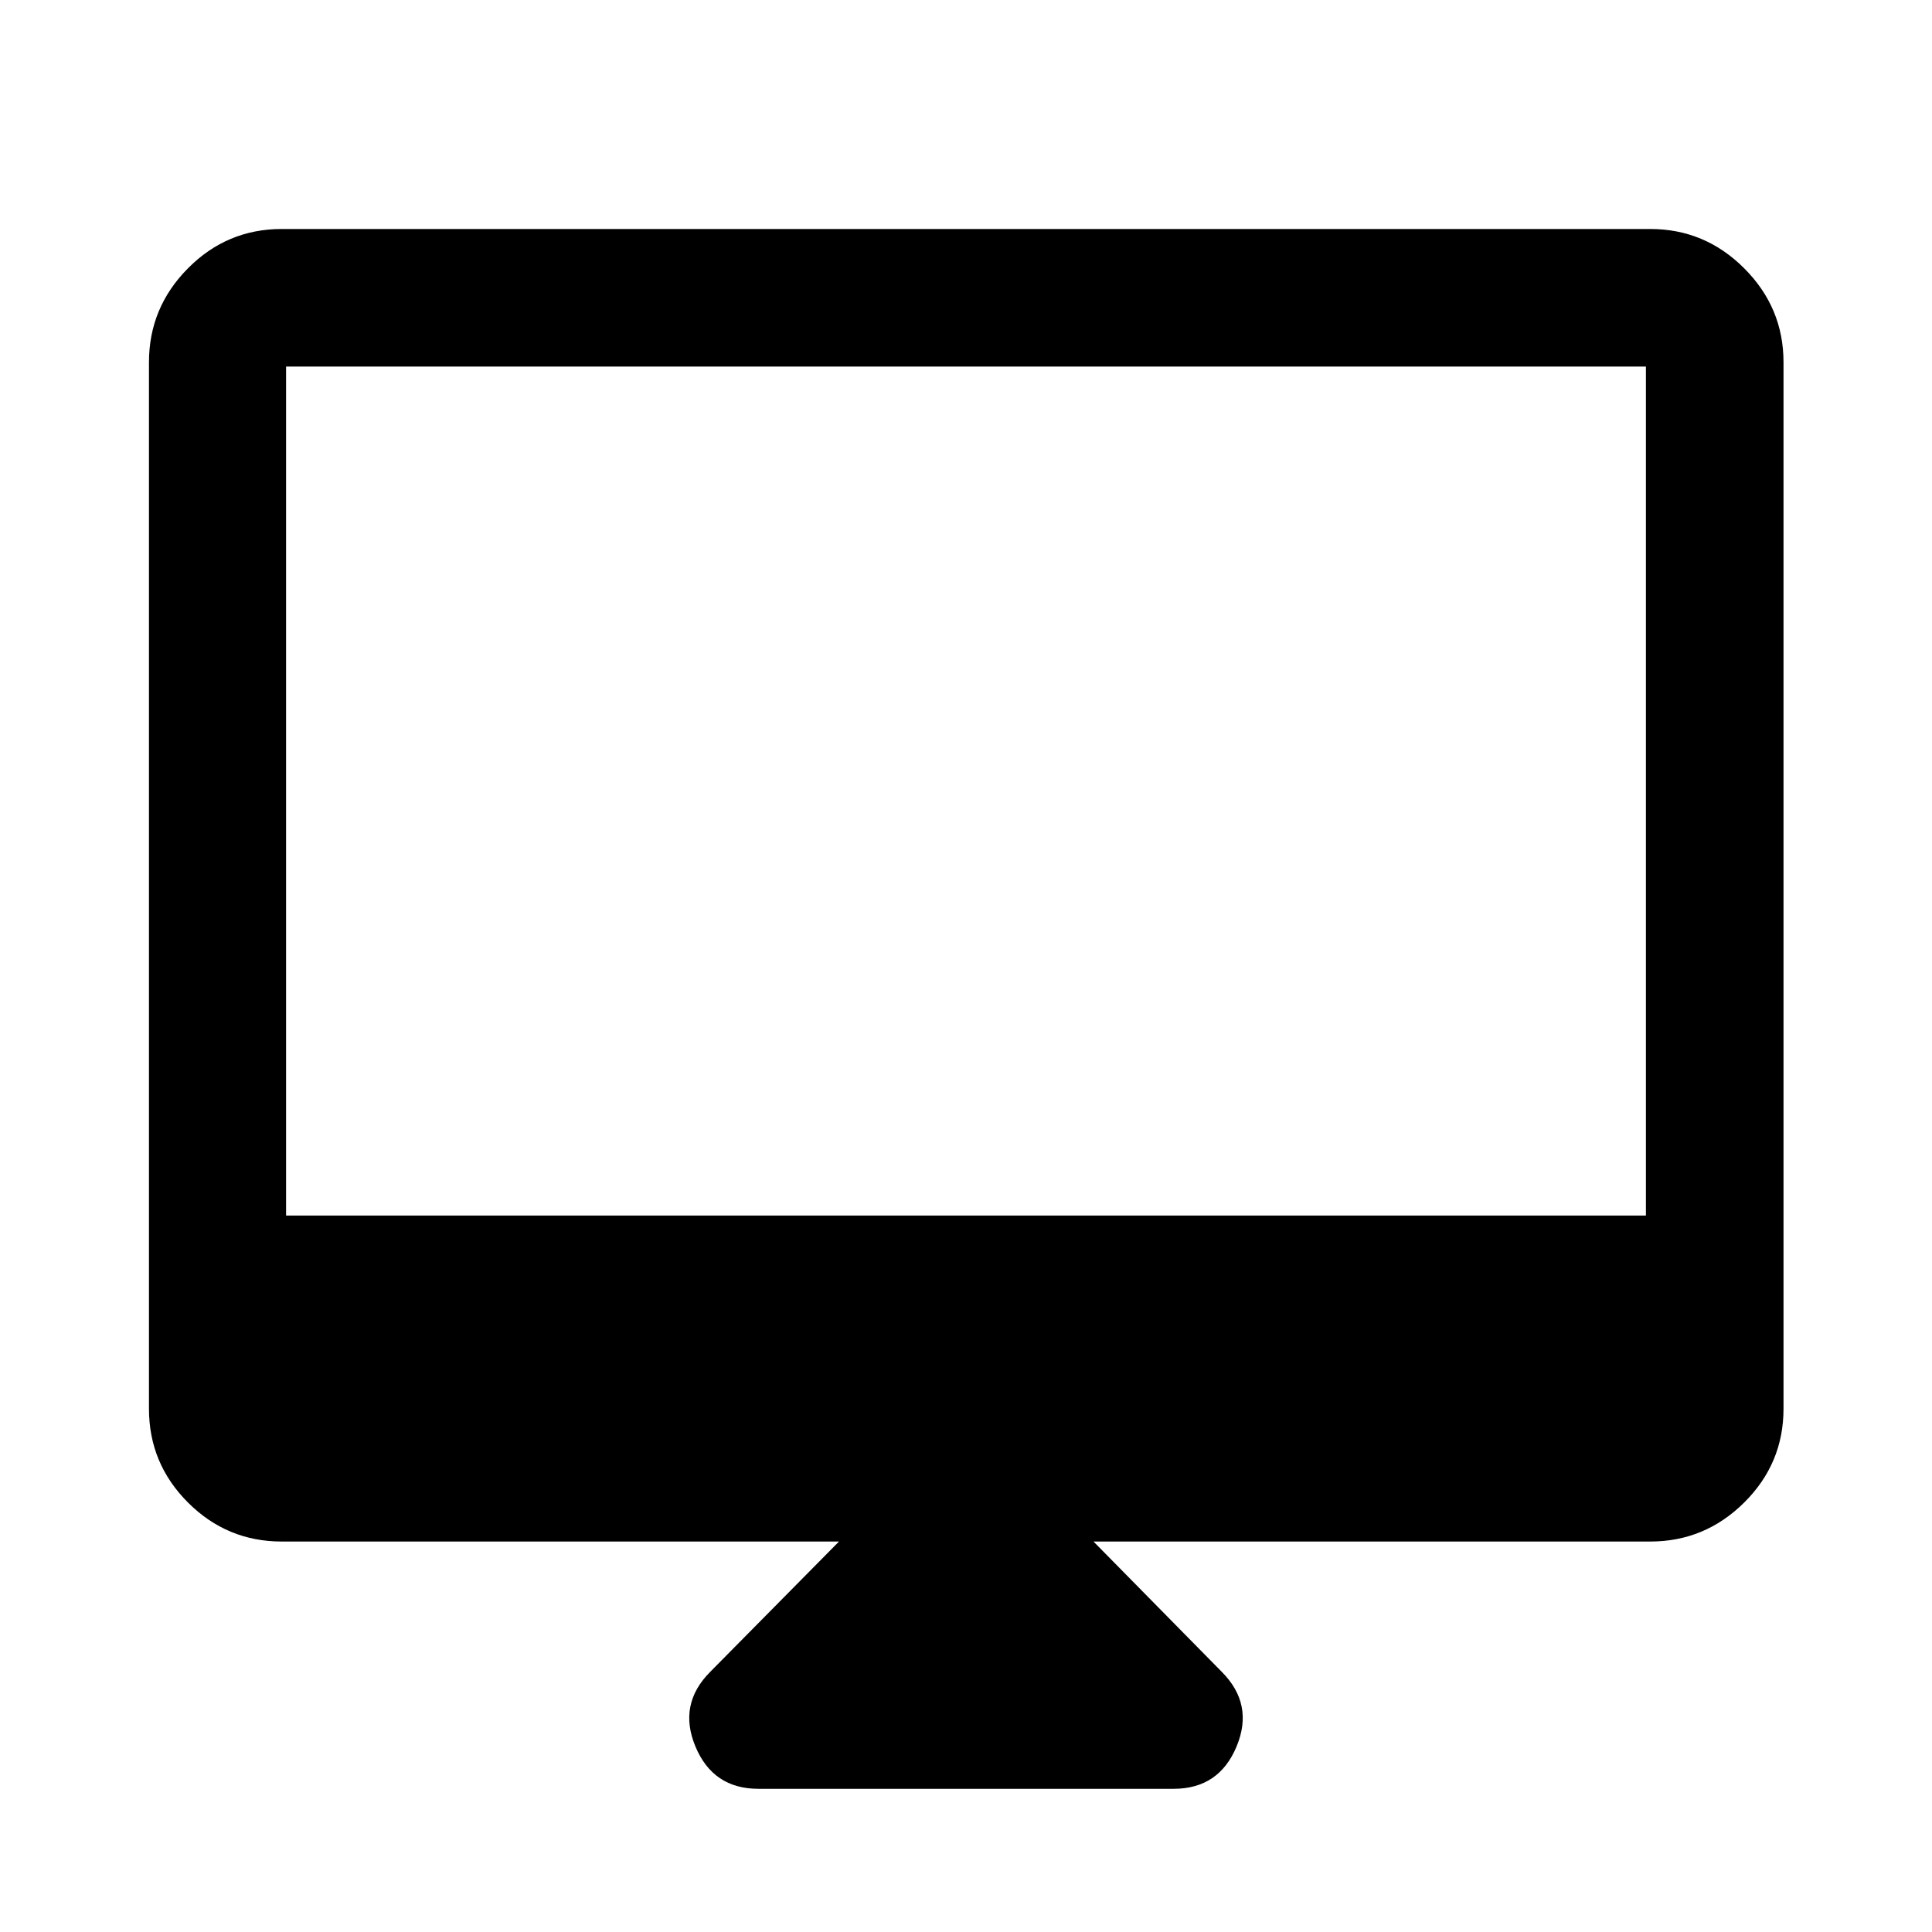 <svg xmlns="http://www.w3.org/2000/svg" width="48" height="48" viewBox="0 96 960 960"><path d="M376.826 984.848q-22.512 0-31.267-21.011-8.755-21.011 7.398-37.163l63.934-64.696H140q-27.216 0-46.597-19.381T74.022 796V276q0-27.147 19.38-46.682 19.382-19.536 46.598-19.536h680q27.147 0 46.682 19.536 19.536 19.535 19.536 46.682v520q0 27.216-19.536 46.597-19.535 19.381-46.682 19.381H543.348l63.695 64.696q16.153 16.152 7.398 37.163-8.755 21.011-31.267 21.011H376.826ZM142.152 700h675.696V278.152H142.152V700Zm0 0V278.152 700Z"/></svg>